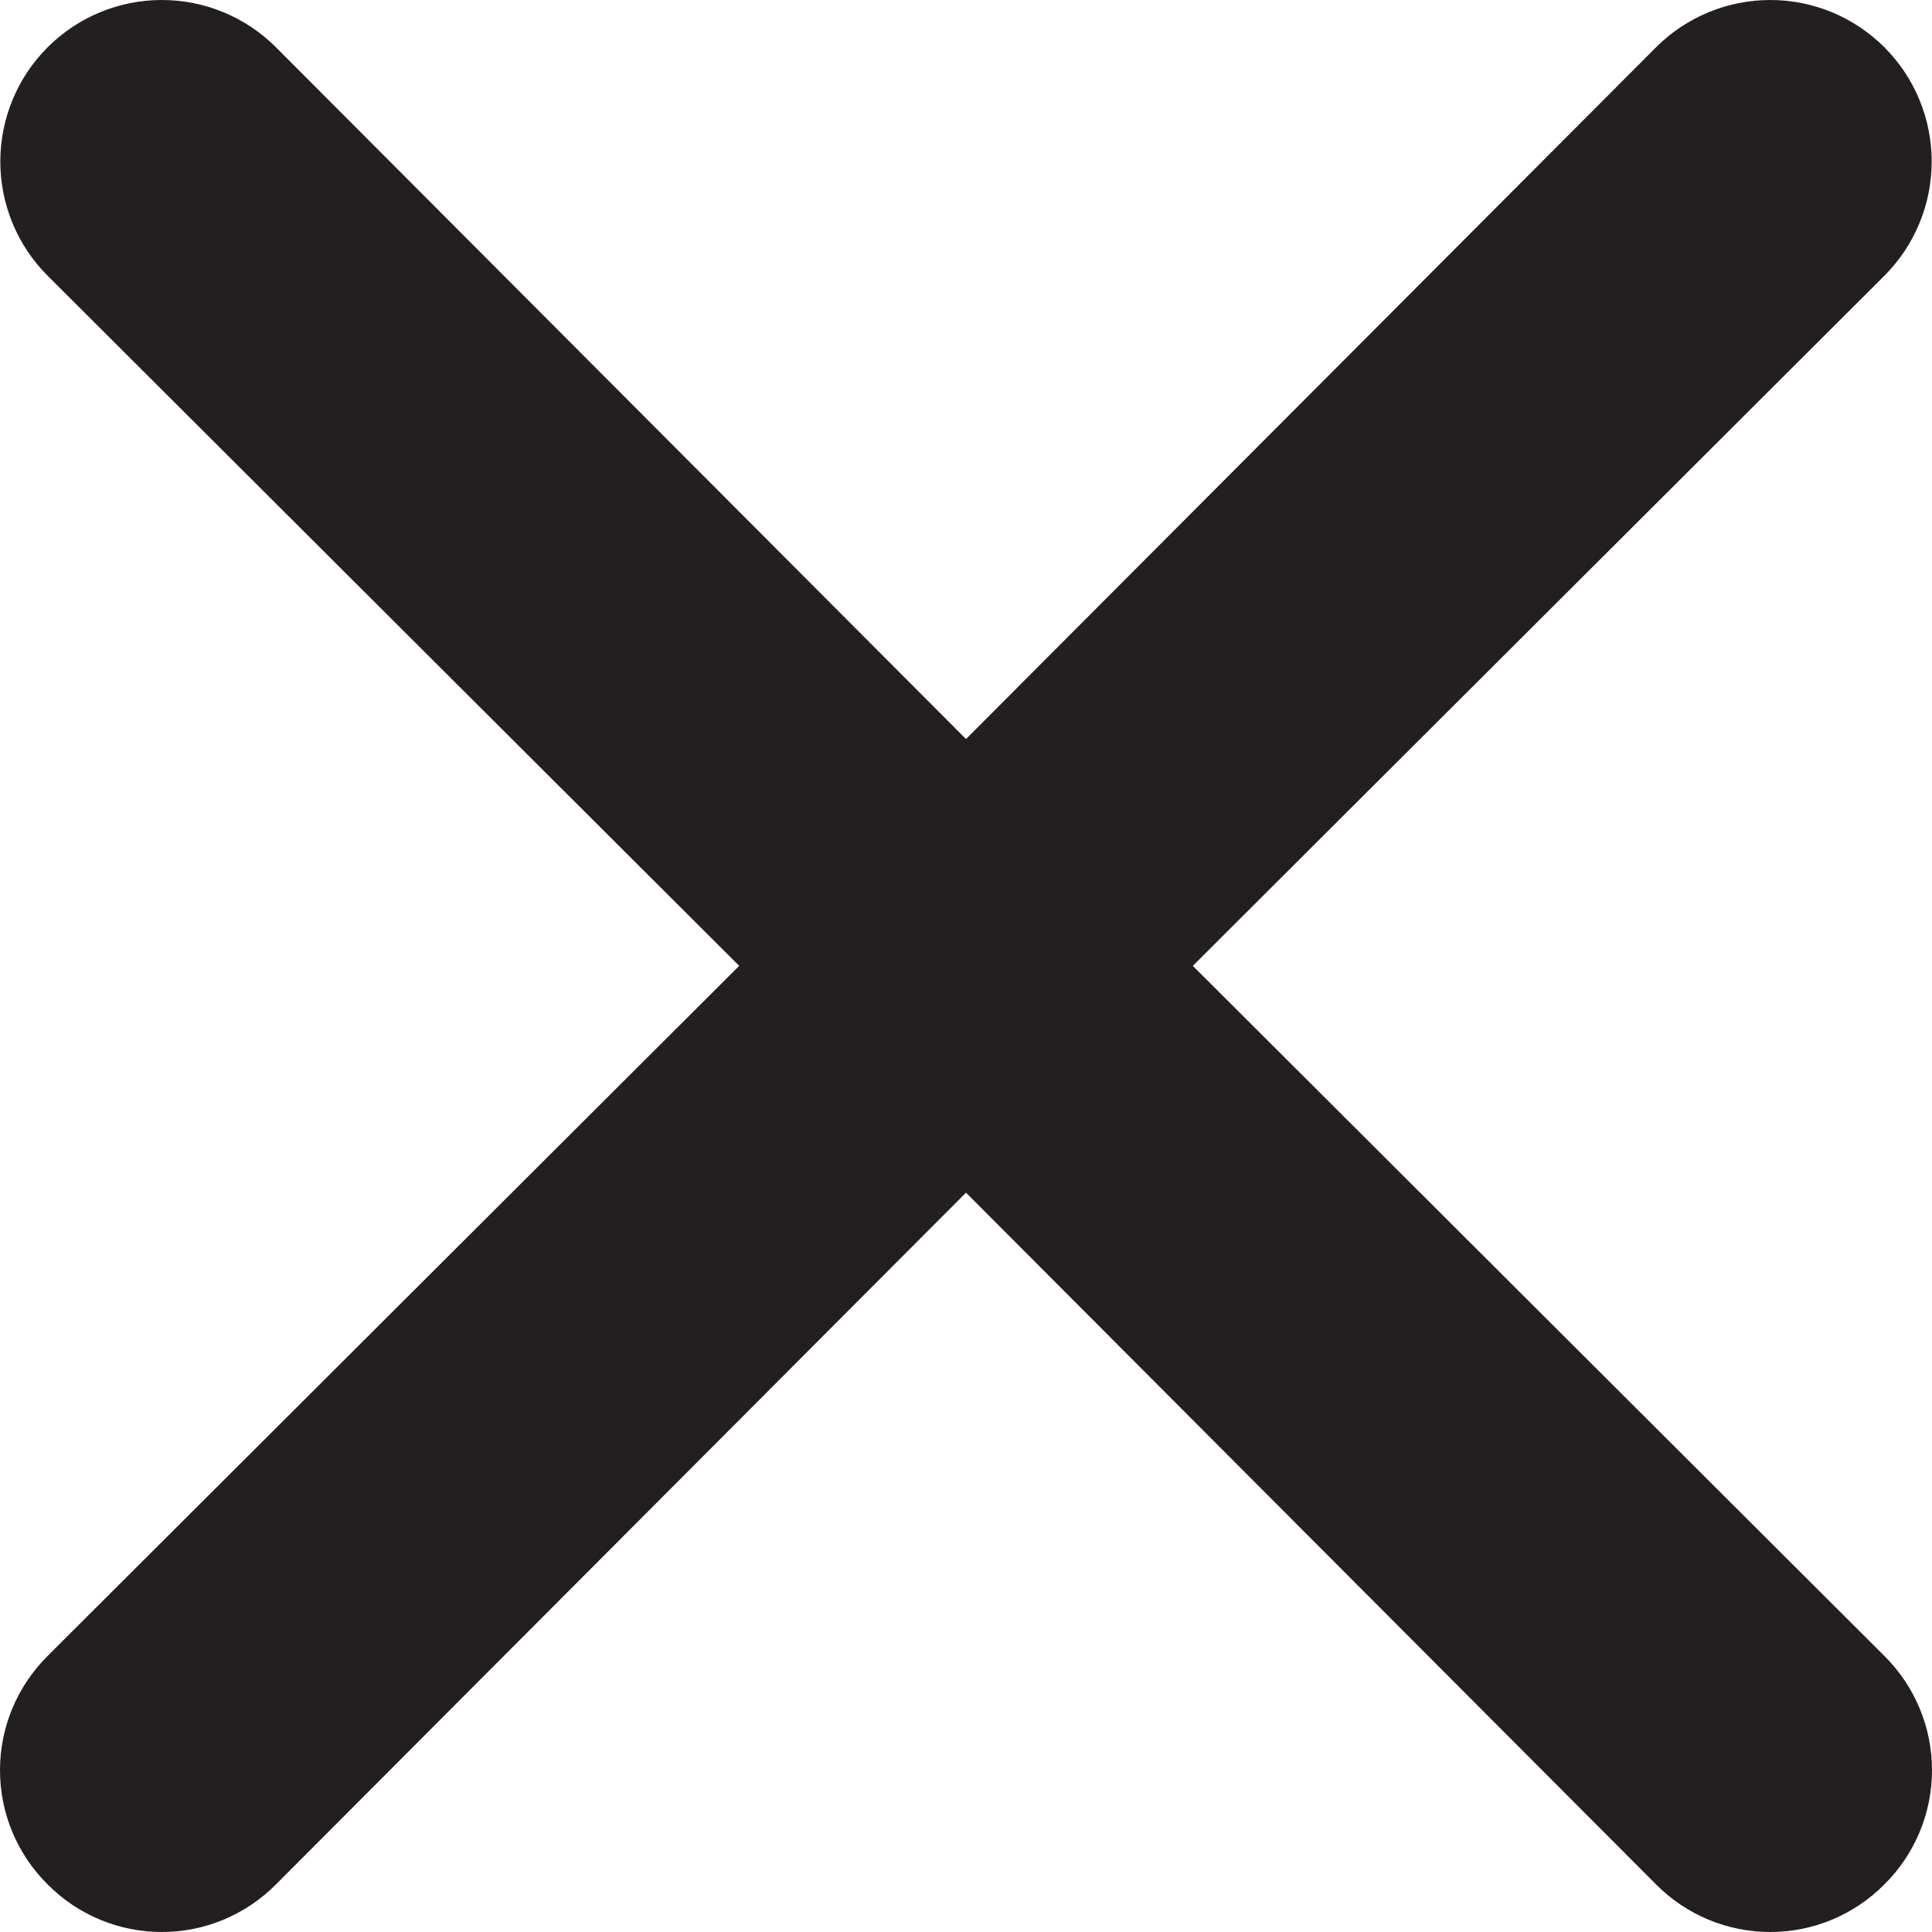 <svg width="25" height="25" viewBox="0 0 25 25" fill="none" xmlns="http://www.w3.org/2000/svg">
<path d="M15.435 12.498L24.384 3.568C24.776 3.176 24.996 2.644 24.996 2.09C24.996 1.536 24.776 1.004 24.384 0.612C23.992 0.22 23.461 0 22.907 0C22.352 0 21.821 0.22 21.429 0.612L12.5 9.563L3.571 0.612C3.179 0.22 2.648 -4.13014e-09 2.093 0C1.539 4.13014e-09 1.008 0.22 0.616 0.612C0.224 1.004 0.004 1.536 0.004 2.09C0.004 2.644 0.224 3.176 0.616 3.568L9.565 12.498L0.616 21.428C0.421 21.622 0.266 21.852 0.16 22.106C0.054 22.359 0 22.631 0 22.906C0 23.181 0.054 23.453 0.16 23.707C0.266 23.96 0.421 24.191 0.616 24.384C0.809 24.579 1.039 24.734 1.293 24.84C1.547 24.946 1.819 25 2.093 25C2.368 25 2.64 24.946 2.894 24.84C3.147 24.734 3.378 24.579 3.571 24.384L12.5 15.433L21.429 24.384C21.622 24.579 21.853 24.734 22.106 24.84C22.36 24.946 22.632 25 22.907 25C23.181 25 23.453 24.946 23.707 24.84C23.961 24.734 24.191 24.579 24.384 24.384C24.579 24.191 24.734 23.96 24.84 23.707C24.946 23.453 25 23.181 25 22.906C25 22.631 24.946 22.359 24.84 22.106C24.734 21.852 24.579 21.622 24.384 21.428L15.435 12.498Z" fill="#231F20"/>
</svg>
